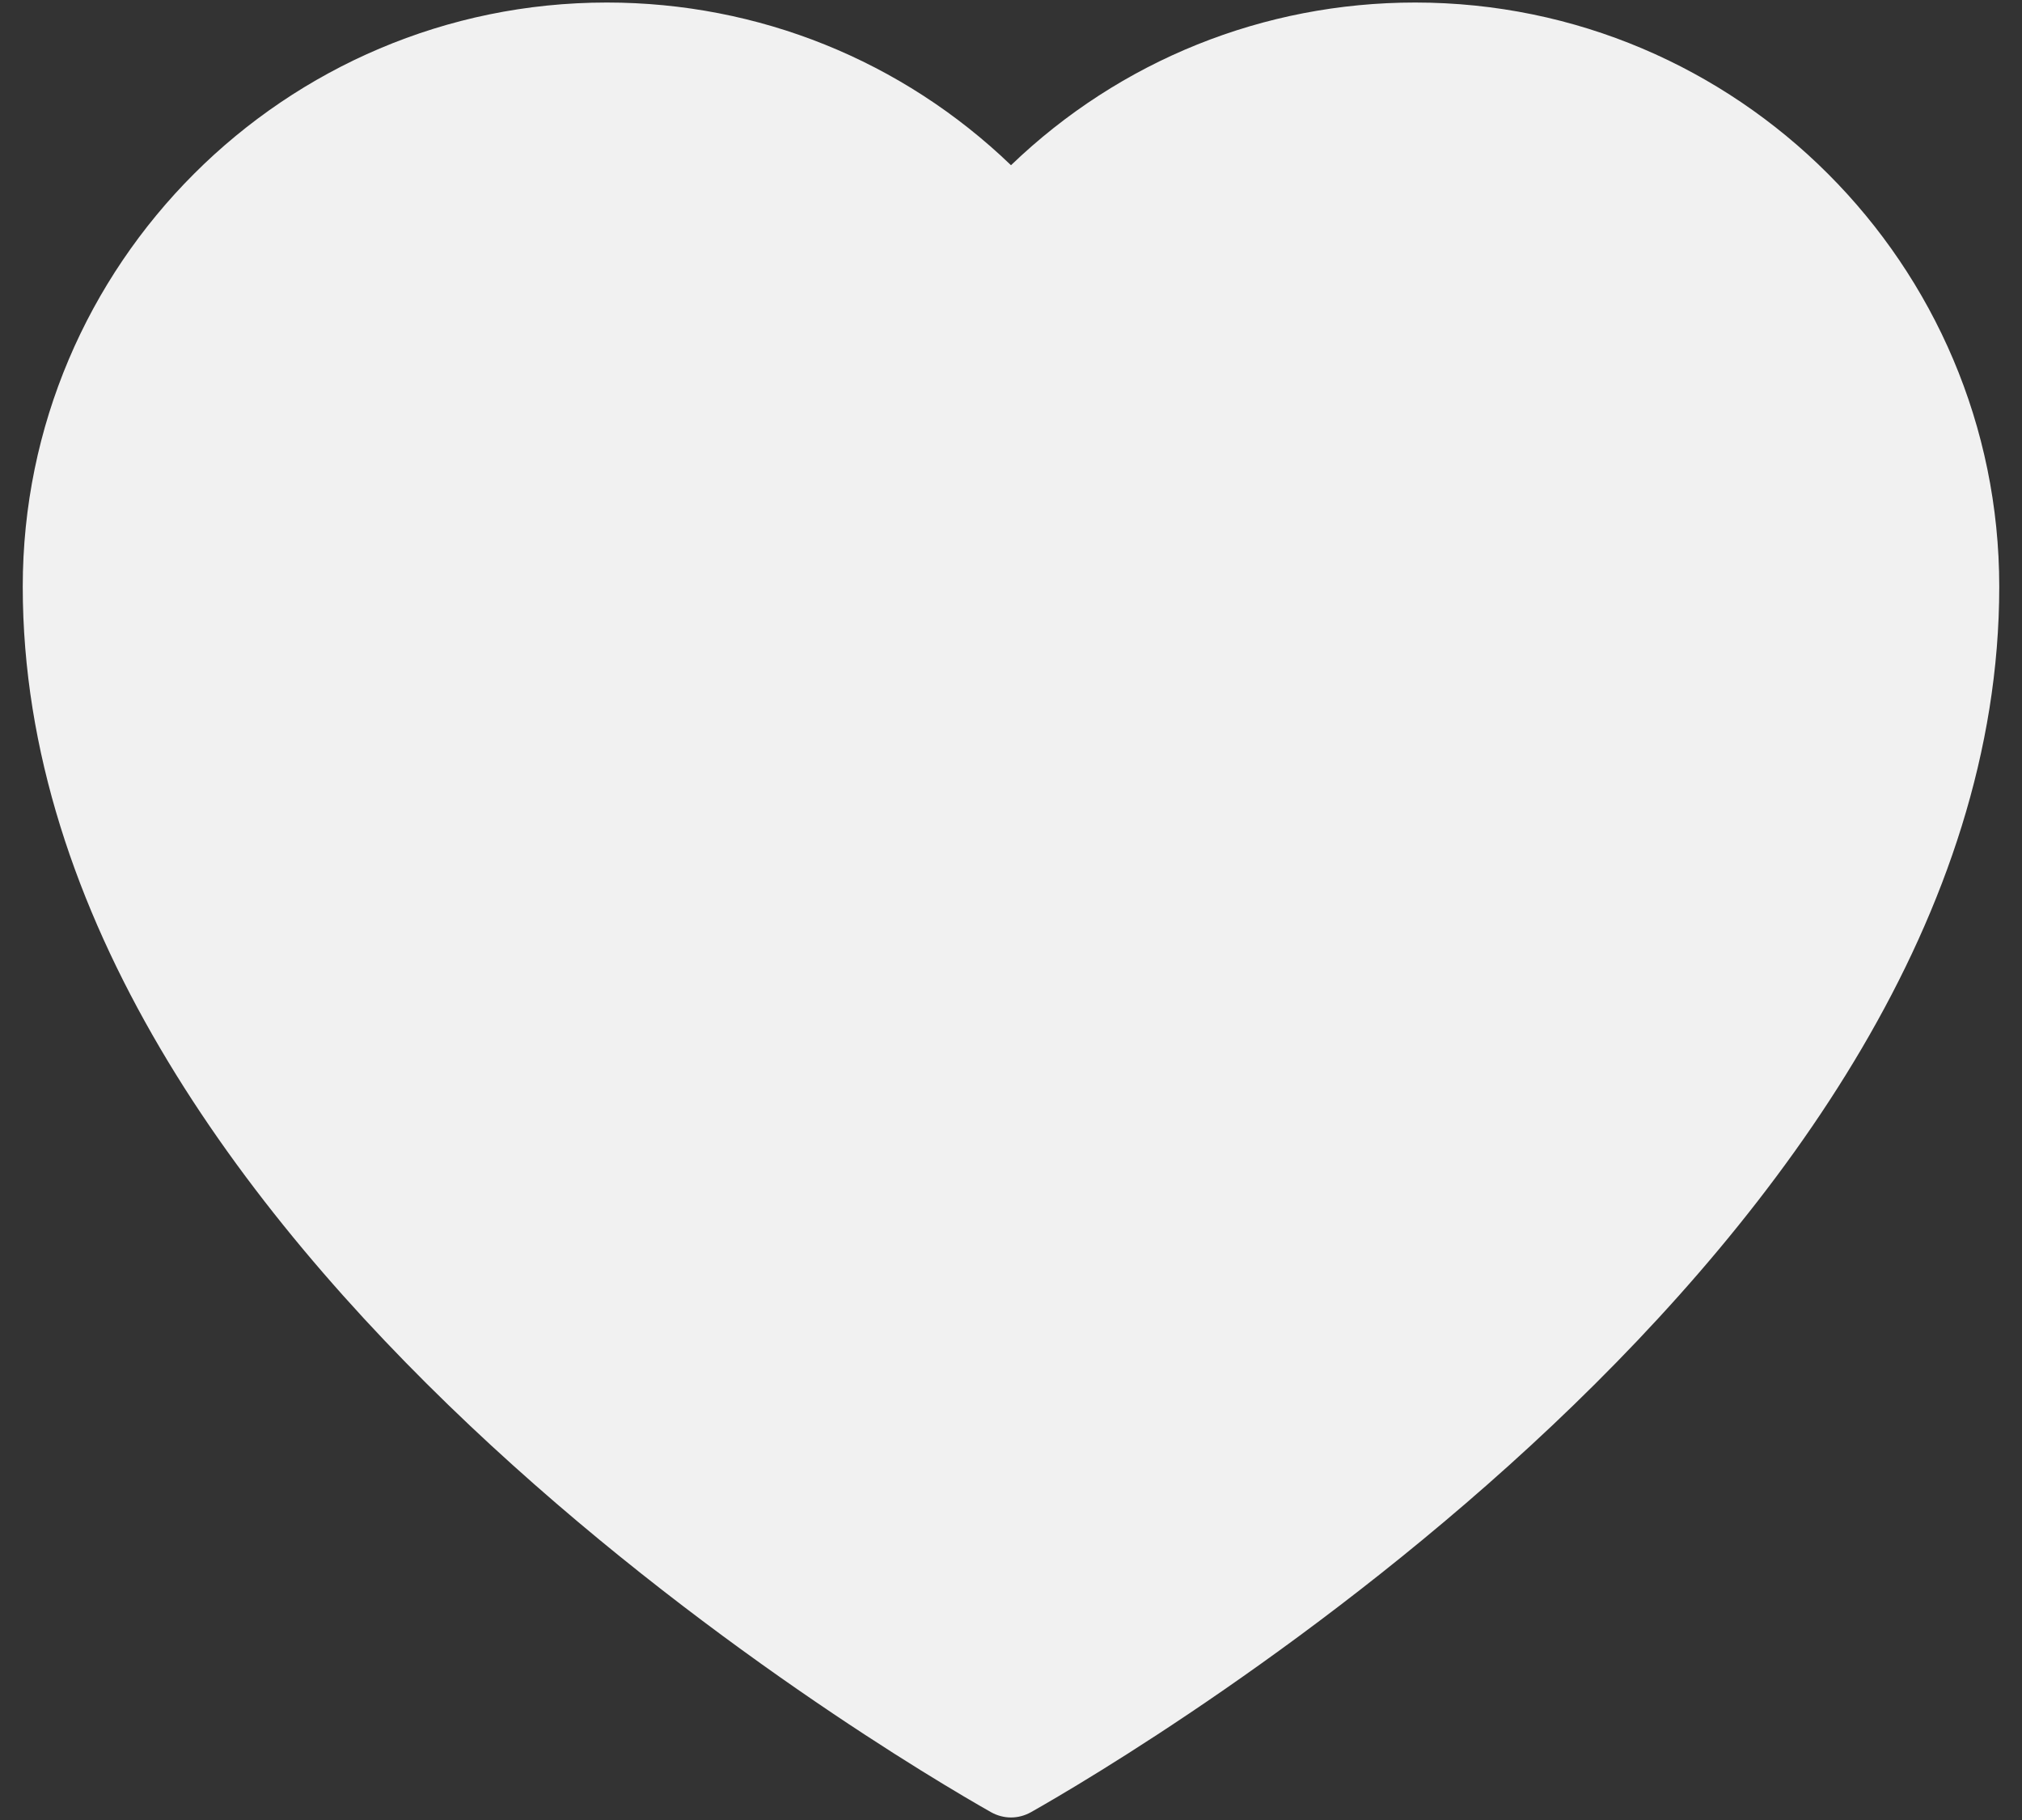 <svg width="20" height="18" viewBox="0 0 20 18" fill="none" xmlns="http://www.w3.org/2000/svg">
<rect x="0" y="0" width="20" height="18" fill="#333333" stroke="none"/>
<path d="M13.998 0.025C12.499 0.025 11.079 0.597 10 1.634C8.921 0.597 7.501 0.025 6.002 0.025C2.817 0.025 0.225 2.617 0.225 5.802C0.225 12.318 8.823 17.368 9.803 17.923C9.864 17.957 9.932 17.975 10 17.975C10.068 17.975 10.136 17.957 10.197 17.923C11.177 17.369 19.775 12.318 19.775 5.802C19.775 2.617 17.183 0.025 13.998 0.025Z" fill="#F1F1F1"/>
</svg>
